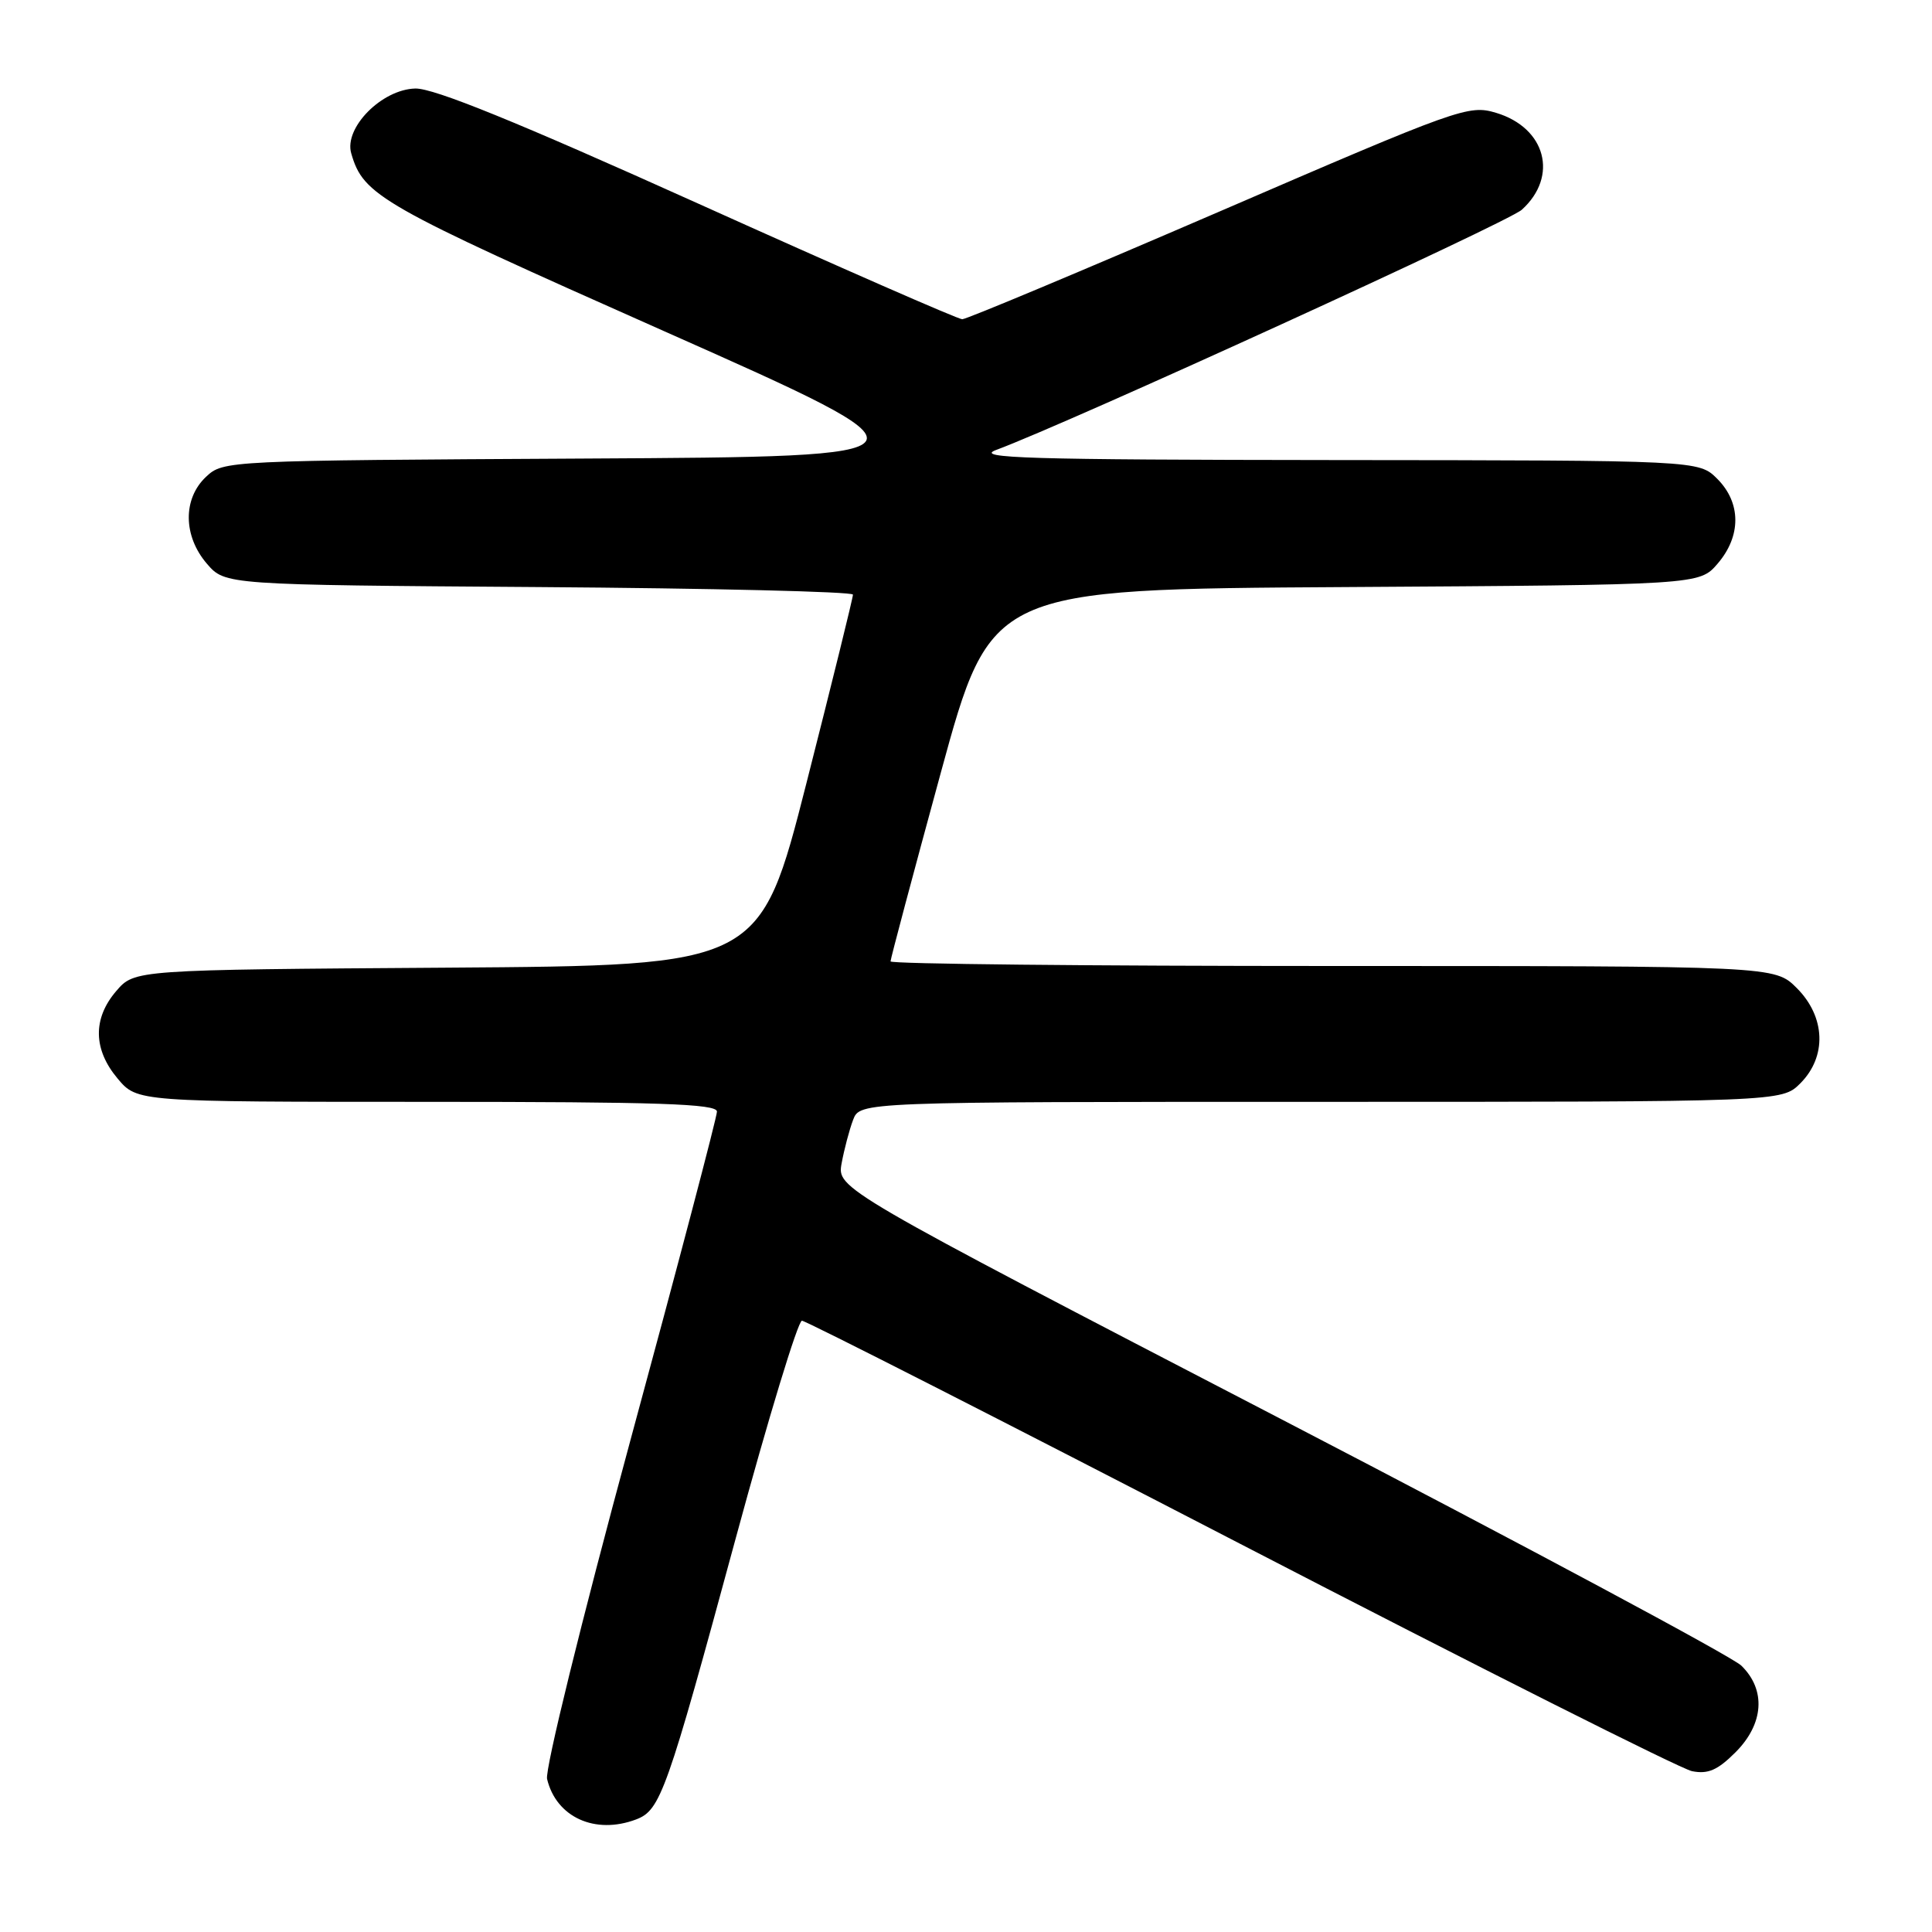 <?xml version="1.0" encoding="UTF-8" standalone="no"?>
<!DOCTYPE svg PUBLIC "-//W3C//DTD SVG 1.1//EN" "http://www.w3.org/Graphics/SVG/1.1/DTD/svg11.dtd" >
<svg xmlns="http://www.w3.org/2000/svg" xmlns:xlink="http://www.w3.org/1999/xlink" version="1.1" viewBox="0 0 256 256">
 <g >
 <path fill="currentColor"
d=" M 84.30 241.08 C 87.52 239.85 88.33 237.58 97.51 203.75 C 101.80 187.94 105.74 175.00 106.26 175.00 C 106.78 175.00 132.92 188.31 164.34 204.57 C 195.77 220.84 222.70 234.39 224.20 234.69 C 226.32 235.11 227.59 234.56 229.96 232.19 C 233.73 228.42 234.03 223.91 230.73 220.70 C 229.47 219.49 202.00 204.78 169.68 188.00 C 110.91 157.50 110.91 157.50 111.52 154.14 C 111.86 152.30 112.54 149.71 113.04 148.39 C 113.95 146.00 113.95 146.00 175.02 146.00 C 236.09 146.00 236.09 146.00 238.55 143.55 C 242.09 140.00 241.90 134.74 238.08 130.92 C 235.15 128.00 235.15 128.00 176.58 128.00 C 144.36 128.00 118.00 127.73 118.00 127.39 C 118.00 127.06 120.99 115.83 124.65 102.43 C 131.30 78.07 131.30 78.07 178.24 77.79 C 225.17 77.50 225.17 77.50 227.59 74.69 C 230.74 71.03 230.72 66.63 227.55 63.45 C 225.09 61.00 225.09 61.00 176.80 60.96 C 136.11 60.92 129.05 60.71 132.00 59.62 C 141.59 56.07 199.78 29.48 201.65 27.79 C 206.54 23.36 204.83 16.93 198.24 14.95 C 194.59 13.86 193.40 14.29 161.49 28.07 C 143.34 35.90 128.05 42.31 127.50 42.30 C 126.95 42.30 111.20 35.40 92.50 26.97 C 68.47 16.14 57.48 11.67 55.03 11.73 C 50.59 11.84 45.56 16.93 46.54 20.32 C 48.15 25.92 50.36 27.17 87.97 43.87 C 125.41 60.50 125.41 60.50 77.51 60.76 C 29.95 61.02 29.59 61.03 27.30 63.18 C 24.21 66.09 24.26 71.02 27.41 74.69 C 29.83 77.50 29.83 77.50 71.41 77.79 C 94.29 77.95 113.01 78.40 113.02 78.79 C 113.03 79.18 110.26 90.40 106.87 103.72 C 100.70 127.94 100.70 127.94 59.26 128.22 C 17.83 128.50 17.83 128.50 15.41 131.31 C 12.27 134.96 12.34 139.06 15.59 142.92 C 18.18 146.00 18.18 146.00 56.59 146.00 C 87.34 146.00 95.00 146.26 95.00 147.29 C 95.00 148.01 89.82 167.69 83.48 191.04 C 77.02 214.87 72.20 234.48 72.49 235.72 C 73.70 240.80 78.86 243.14 84.30 241.08 Z "/>
</g>
</svg>